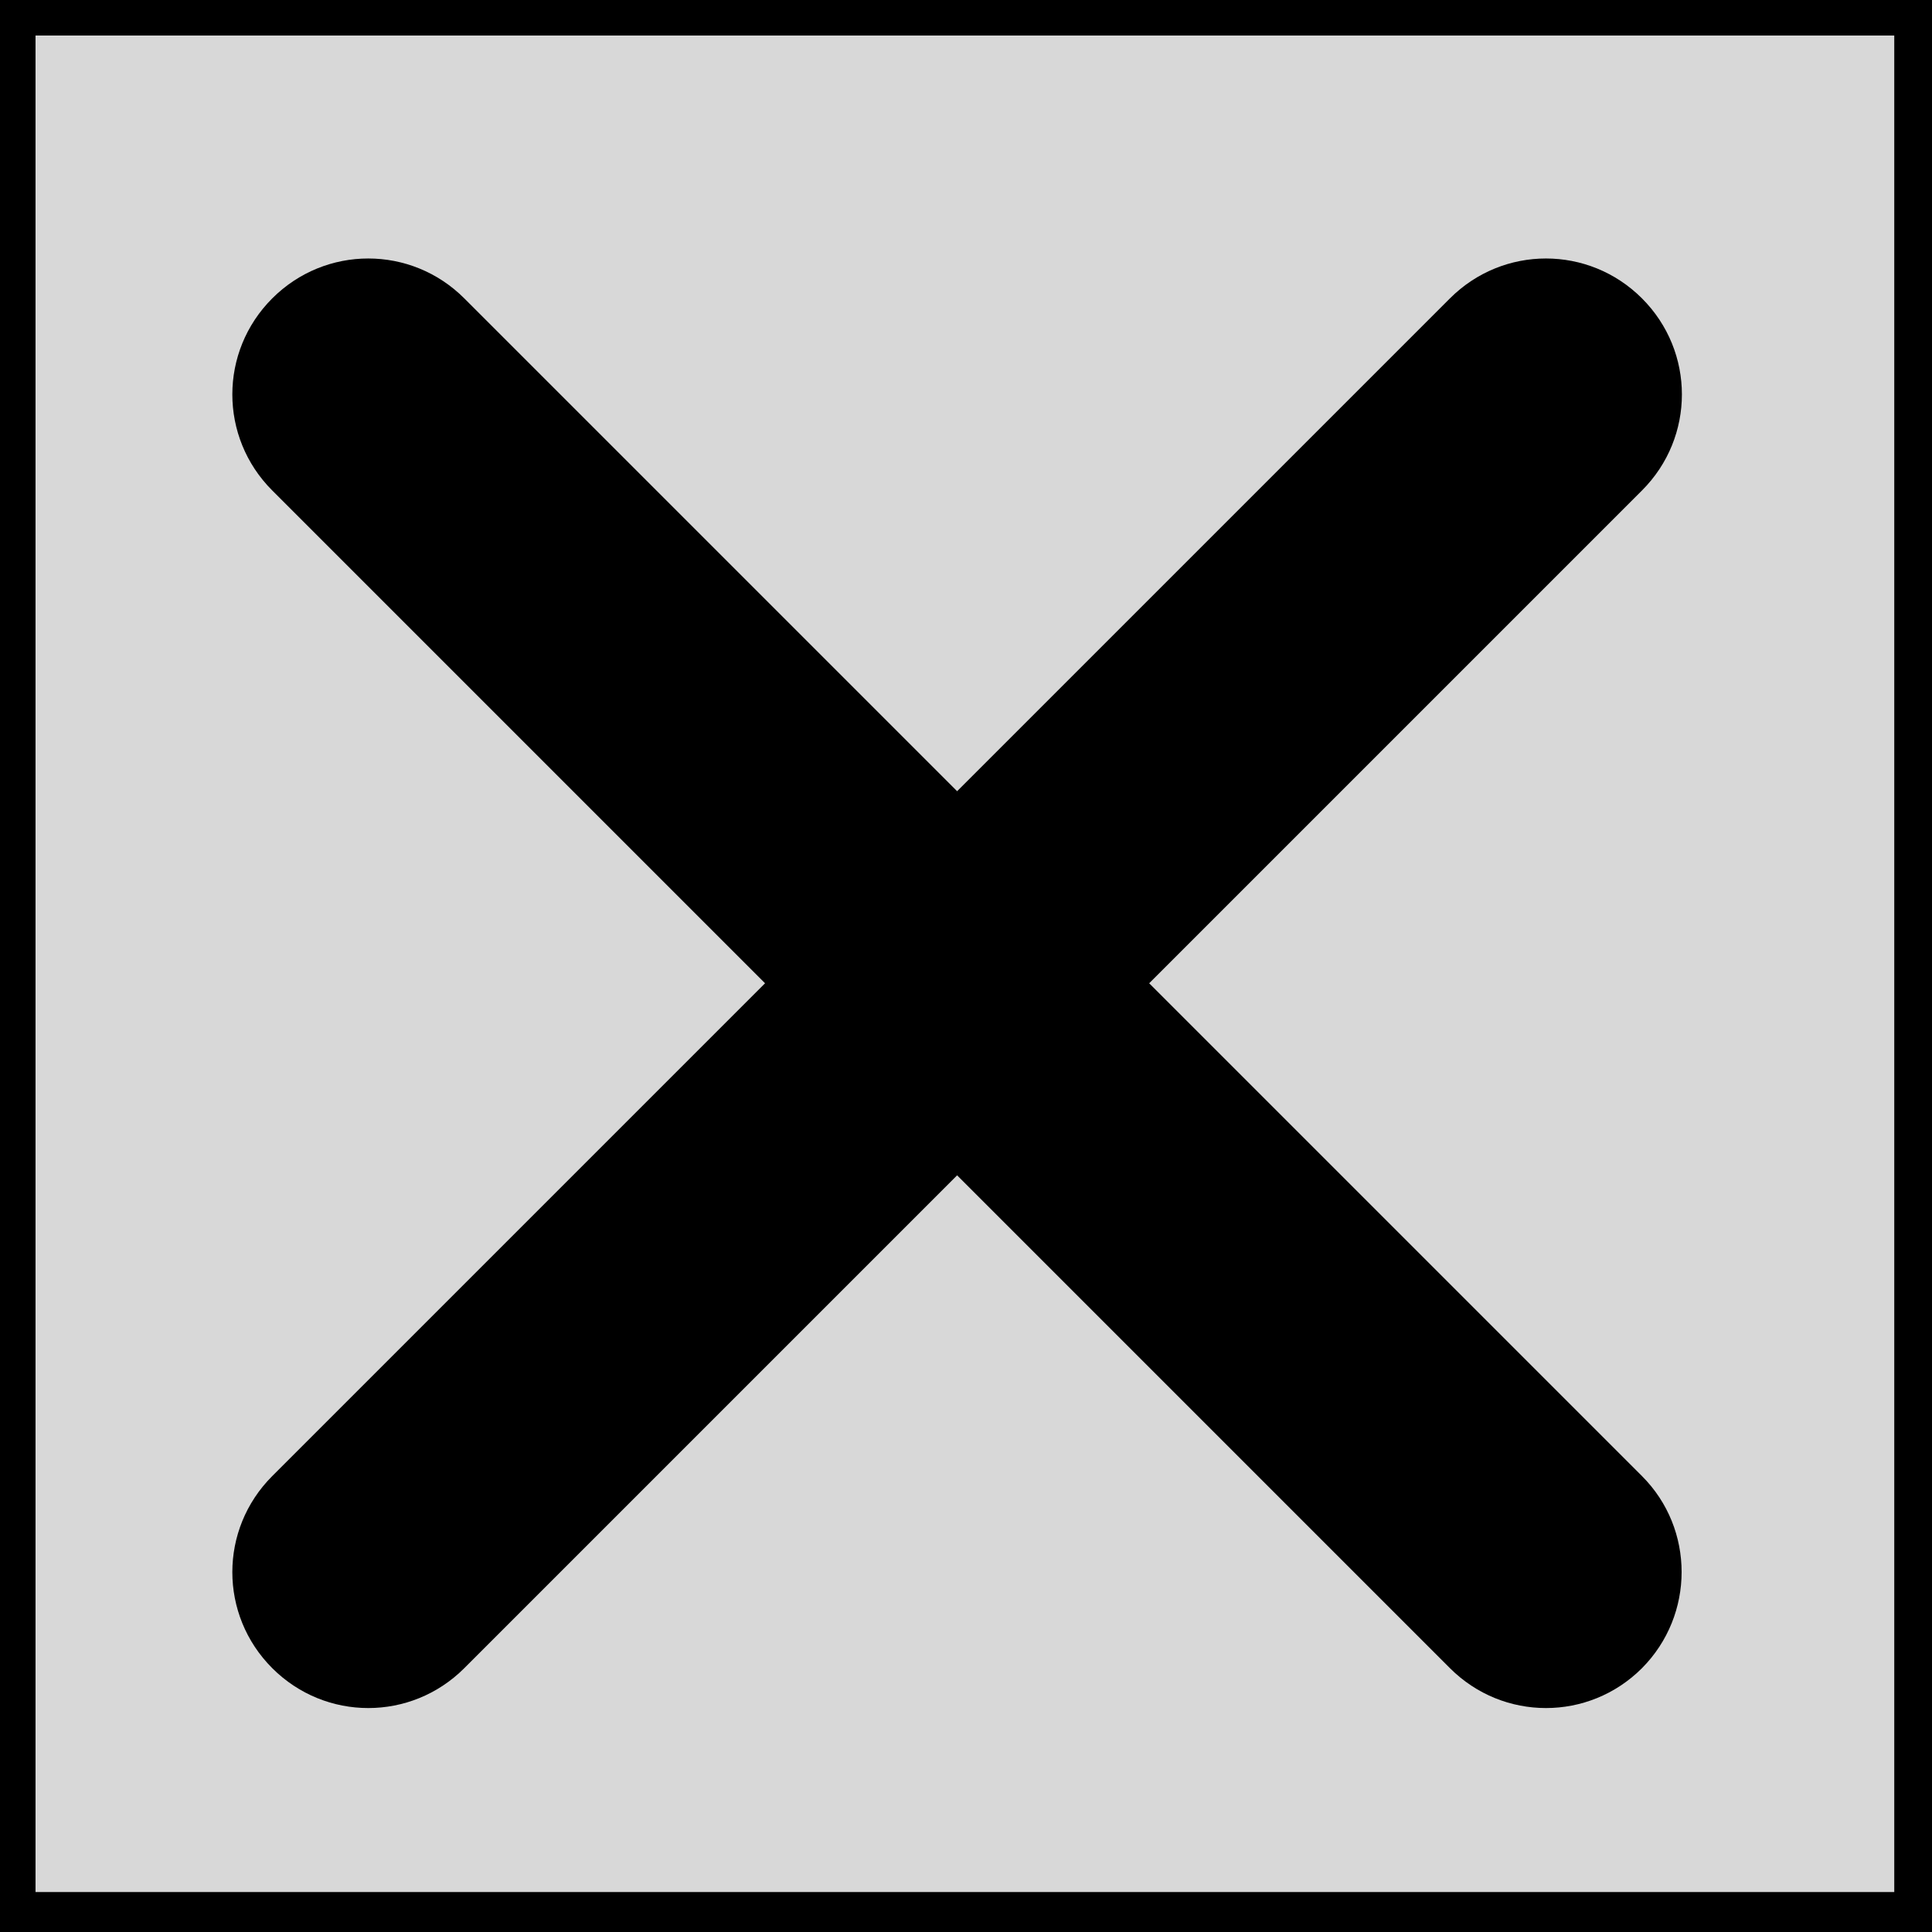 <?xml version="1.0" encoding="utf-8"?>
<svg viewBox="0 0 512 512" style="enable-background:new 0 0 512 512;" xmlns="http://www.w3.org/2000/svg">
  <rect x="-0.588" y="-0.589" width="512.589" height="512" style="fill: rgb(216, 216, 216); stroke: rgb(0, 0, 0); paint-order: fill; stroke-width: 20px; pointer-events: none;"/>
  <path d="M 435.146 391.177 L 304.546 260.577 L 435.146 129.977 C 449.246 115.877 449.246 93.177 435.146 79.077 C 421.046 64.977 398.346 64.977 384.246 79.077 L 253.646 209.677 L 123.046 79.077 C 108.946 64.977 86.246 64.977 72.146 79.077 C 58.046 93.177 58.046 115.877 72.146 129.977 L 202.746 260.577 L 72.146 391.177 C 58.046 405.277 58.046 427.977 72.146 442.077 C 86.246 456.177 108.946 456.177 123.046 442.077 L 253.646 311.477 L 384.246 442.077 C 398.346 456.177 421.046 456.177 435.146 442.077 C 449.146 427.977 449.146 405.177 435.146 391.177 Z" style=""/>
</svg>